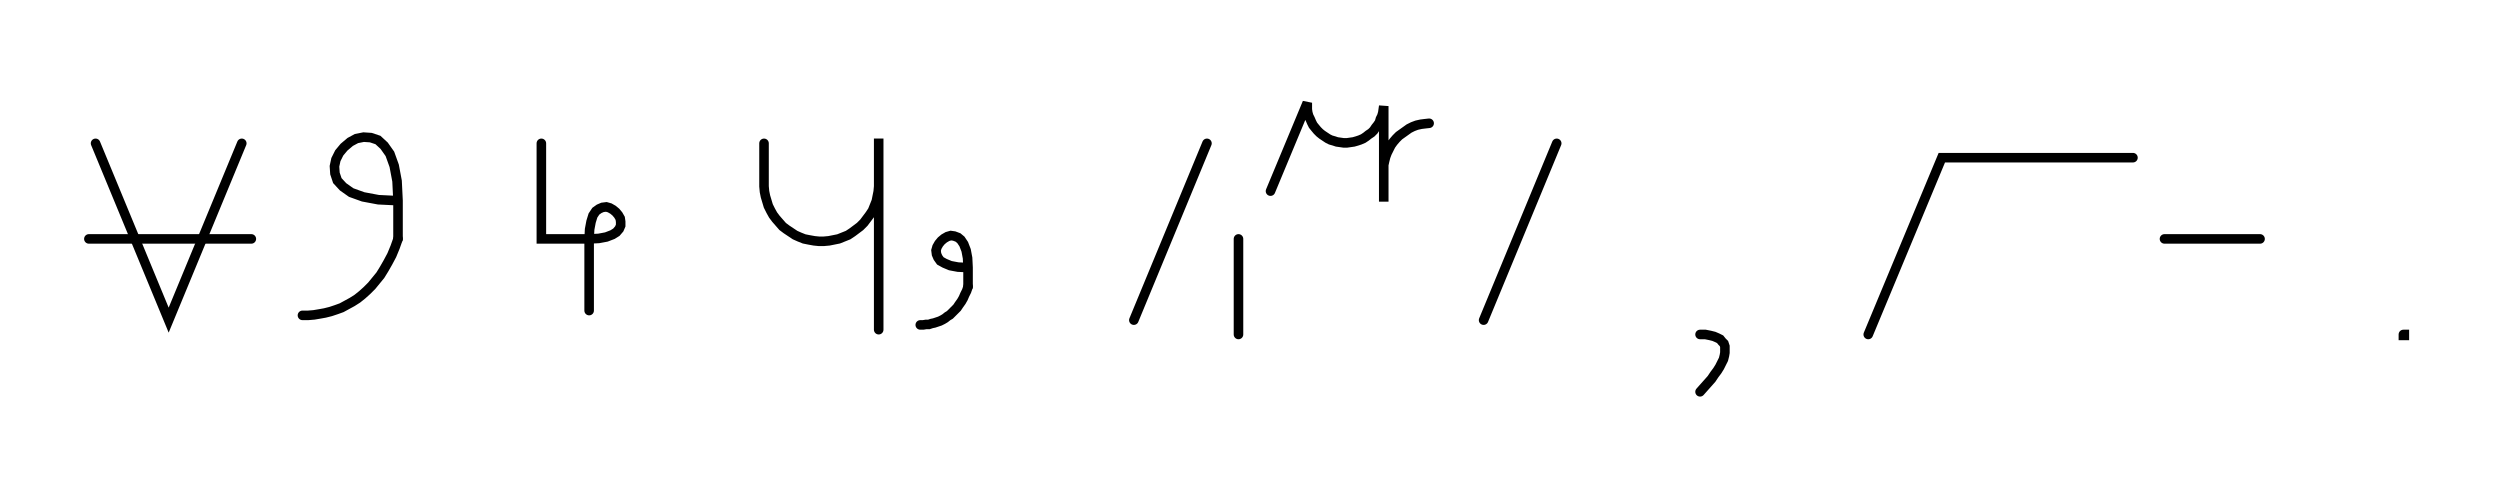 <svg xmlns="http://www.w3.org/2000/svg" width="523.218" height="102.0" style="fill:none; stroke-linecap:round;">
    <rect width="100%" height="100%" fill="#FFFFFF" />
<path stroke="#000000" stroke-width="2" d="M 550,75" />
<path stroke="#000000" stroke-width="2" d="M 20,30 35.3,67 50.6,30" />
<path stroke="#000000" stroke-width="2" d="M 50.6,50" />
<path stroke="#000000" stroke-width="2" d="M 18.6,50 52.6,50" />
<path stroke="#000000" stroke-width="2" d="M 59.3,70" />
<path stroke="#000000" stroke-width="2" d="M 83.3,42" />
<path stroke="#000000" stroke-width="2" d="M 83.3,42 79.2,41.8 76,41.2 73.5,40.3 71.8,39.1 70.6,37.8 70.1,36.3 70,34.8 70.3,33.4 71,32 72,30.8 73.3,29.7 74.6,29 76.1,28.7 77.6,28.8 79.1,29.3 80.4,30.5 81.6,32.2 82.5,34.7 83.1,37.9 83.3,42 83.3,50" />
<path stroke="#000000" stroke-width="2" d="M 83.3,50 82.7,51.7 82,53.4 81.2,54.9 80.4,56.3 79.6,57.6 78.7,58.7 77.8,59.8 76.8,60.8 75.8,61.7 74.8,62.5 73.7,63.2 72.6,63.8 71.5,64.4 70.4,64.8 69.2,65.2 68,65.5 66.9,65.7 65.7,65.9 64.5,66 63.3,66" />
<path stroke="#000000" stroke-width="2" d="M 113.3,70" />
<path stroke="#000000" stroke-width="2" d="M 113.3,30 113.3,50 123.3,50" />
<path stroke="#000000" stroke-width="2" d="M 123.3,50 125.3,49.9 126.9,49.6 128.2,49.1 129,48.6 129.6,47.9 129.9,47.2 129.9,46.4 129.8,45.7 129.4,45 128.9,44.4 128.3,43.9 127.6,43.5 126.9,43.3 126.1,43.4 125.4,43.7 124.7,44.2 124.1,45.1 123.7,46.4 123.4,48 123.3,50 123.3,65" />
<path stroke="#000000" stroke-width="2" d="M 159.9,70" />
<path stroke="#000000" stroke-width="2" d="M 159.9,30 159.9,38 159.9,39 160,40.1 160.2,41.1 160.5,42.1 160.8,43.1 161.3,44.1 161.8,45 162.4,45.8 163.1,46.6 163.8,47.4 164.6,48 165.5,48.6 166.4,49.2 167.3,49.6 168.3,50 169.3,50.2 170.4,50.4 171.4,50.5 172.4,50.5 173.5,50.4 174.5,50.2 175.5,50 176.5,49.6 177.5,49.2 178.4,48.6 179.2,48 180,47.4 180.8,46.6 181.4,45.8 182,45 182.6,44.1 183,43.1 183.4,42.1 183.6,41.1 183.8,40.1 183.9,39 183.9,29 183.9,69" />
<path stroke="#000000" stroke-width="2" d="M 190.6,70" />
<path stroke="#000000" stroke-width="2" d="M 202.6,56" />
<path stroke="#000000" stroke-width="2" d="M 202.6,56 200.5,55.9 198.9,55.6 197.7,55.1 196.8,54.6 196.3,53.9 196,53.2 195.9,52.4 196.1,51.7 196.5,51 197,50.4 197.6,49.9 198.3,49.5 199,49.3 199.7,49.4 200.5,49.7 201.1,50.2 201.7,51.1 202.2,52.4 202.5,54 202.6,56 202.6,60" />
<path stroke="#000000" stroke-width="2" d="M 202.6,60 202.3,60.9 201.9,61.7 201.6,62.4 201.2,63.1 200.7,63.8 200.3,64.4 199.8,64.9 199.3,65.4 198.8,65.9 198.3,66.2 197.8,66.6 197.3,66.9 196.7,67.2 196.1,67.4 195.5,67.6 195,67.7 194.4,67.9 193.8,67.9 193.2,68 192.6,68" />
<path stroke="#000000" stroke-width="2" d="M 232.6,70" />
<path stroke="#000000" stroke-width="2" d="M 252.6,30 237.3,67" />
<path stroke="#000000" stroke-width="2" d="M 259.2,70" />
<path stroke="#000000" stroke-width="2" d="M 259.2,50 259.2,70" />
<path stroke="#000000" stroke-width="2" d="M 265.9,70" />
<path stroke="#000000" stroke-width="2" d="M 265.9,40 273.6,21.5 273.6,22.2 273.6,22.9 273.7,23.6 273.9,24.3 274.2,24.9 274.5,25.6 274.8,26.2 275.2,26.7 275.7,27.3 276.2,27.8 276.7,28.2 277.3,28.6 277.9,29 278.5,29.3 279.2,29.5 279.8,29.7 280.5,29.8 281.2,29.9 281.9,29.9 282.6,29.8 283.3,29.7 284,29.5 284.6,29.3 285.3,29 285.9,28.6 286.4,28.2 287,27.8 287.5,27.3 287.9,26.7 288.3,26.2 288.7,25.6 288.9,24.9 289.2,24.3 289.4,23.6 289.5,22.9 289.6,22.2 289.6,42.2 289.6,36.2 289.6,35.3 289.6,34.5 289.8,33.6 290,32.8 290.3,32 290.7,31.2 291.1,30.4 291.6,29.7 292.2,29 292.8,28.4 293.5,27.9 294.2,27.4 294.9,26.9 295.7,26.5 296.5,26.2 297.4,26 298.2,25.9 299.1,25.8" />
<path stroke="#000000" stroke-width="2" d="M 305.8,70" />
<path stroke="#000000" stroke-width="2" d="M 325.8,30 310.5,67" />
<path stroke="#000000" stroke-width="2" d="M 355.8,70" />
<path stroke="#000000" stroke-width="2" d="M 355.8,70" />
<path stroke="#000000" stroke-width="2" d="M 355.8,70 356.9,70 357.9,70.2 358.7,70.4 359.4,70.7 360,71 360.4,71.5 360.8,71.9 361,72.5 361,73.1 361,73.8 360.9,74.4 360.7,75.2 360.3,76 359.9,76.8 359.4,77.6 358.8,78.4 358.2,79.3 357.4,80.2 356.6,81.1 355.8,82" />
<path stroke="#000000" stroke-width="2" d="M 391,70" />
<path stroke="#000000" stroke-width="2" d="M 391,70 406.4,33 446.4,33" />
<path stroke="#000000" stroke-width="2" d="M 453,70" />
<path stroke="#000000" stroke-width="2" d="M 453,50 473,50" />
<path stroke="#000000" stroke-width="2" d="M 503,70" />
<path stroke="#000000" stroke-width="2" d="M 503,70 503.2,70 503.2,70.2 503,70.2 503,70" />
<path stroke="#000000" stroke-width="2" d="M 533.2,70" />
</svg>
